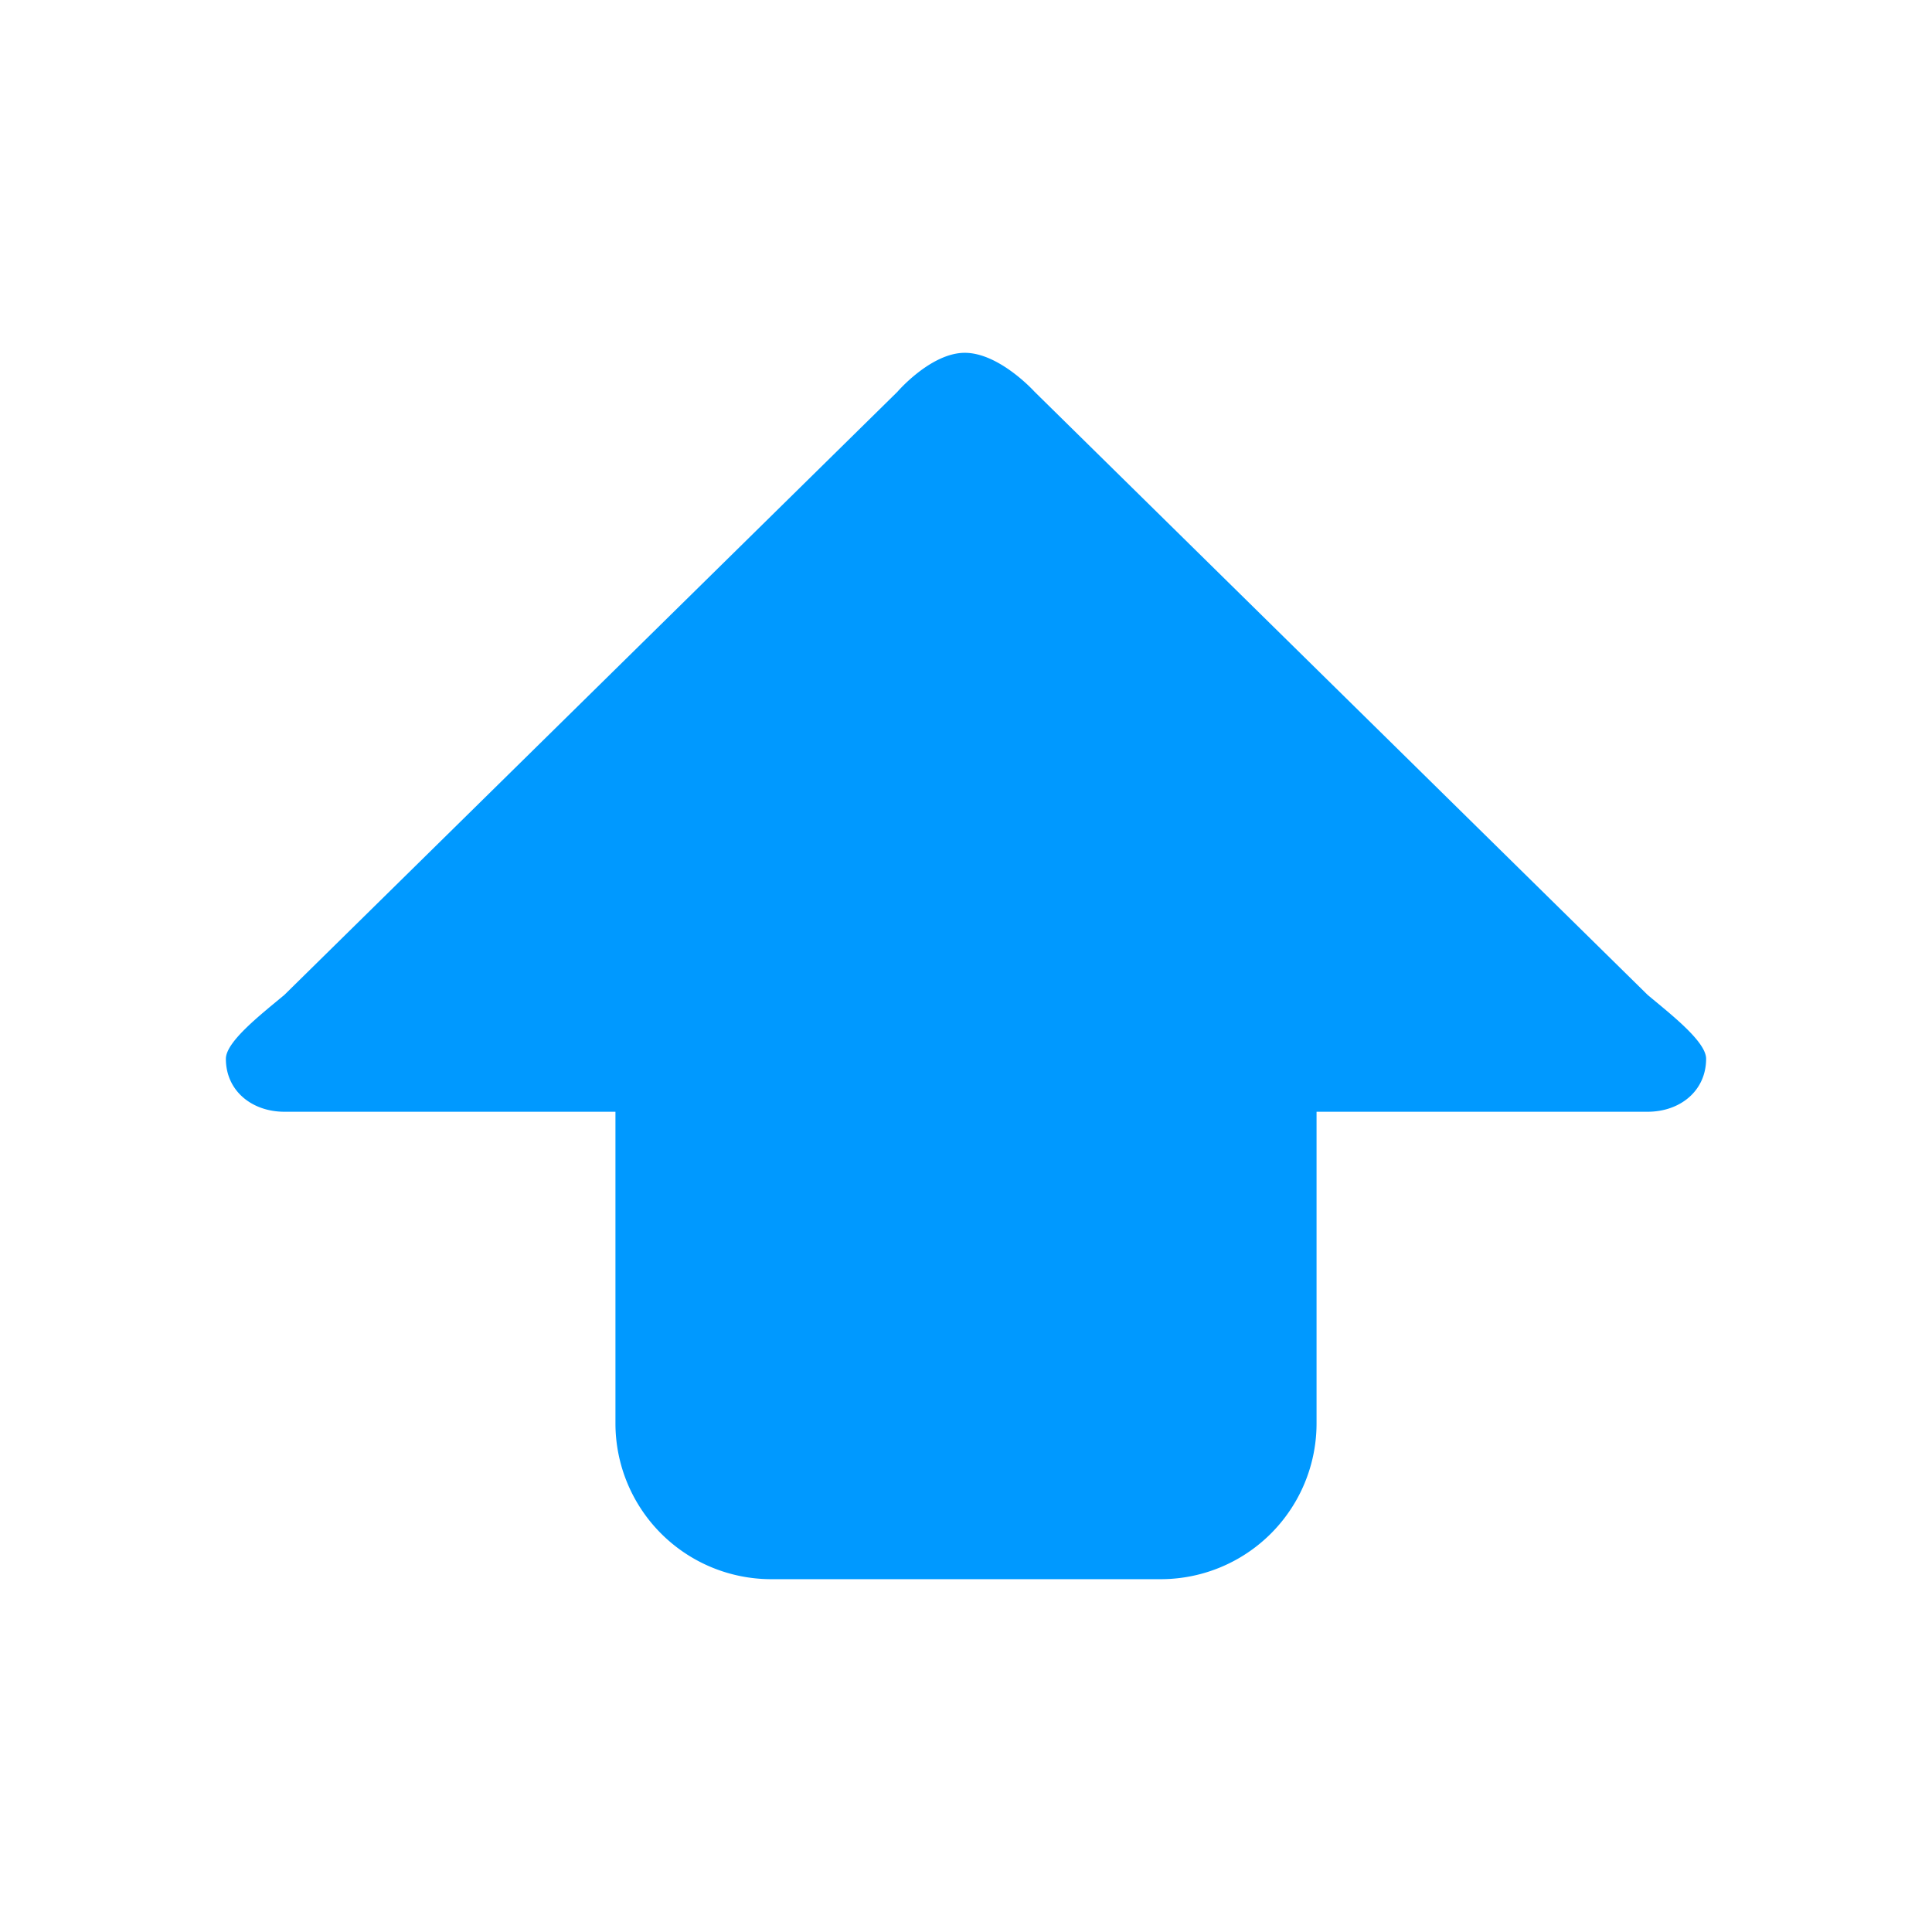 <svg xmlns="http://www.w3.org/2000/svg" viewBox="0 0 1024 1024"><path d="M873.28,589.25H697.8V754.41A82.58,82.58,0,0,1,615.23,837H408.78a82.59,82.59,0,0,1-82.58-82.59V589.25H150.72c-17.11,0-31-11-31-28.07,0-9.16,18.92-23.75,31-33.86L475.66,207.64S493.4,187,511.35,187c18.39,0,37,20.64,37,20.64L873.28,527.32c12.05,10.11,31,24.7,31,33.86C904.25,578.28,890.39,589.25,873.28,589.25Z" style="fill:#09f;fill-rule:evenodd"/></svg>